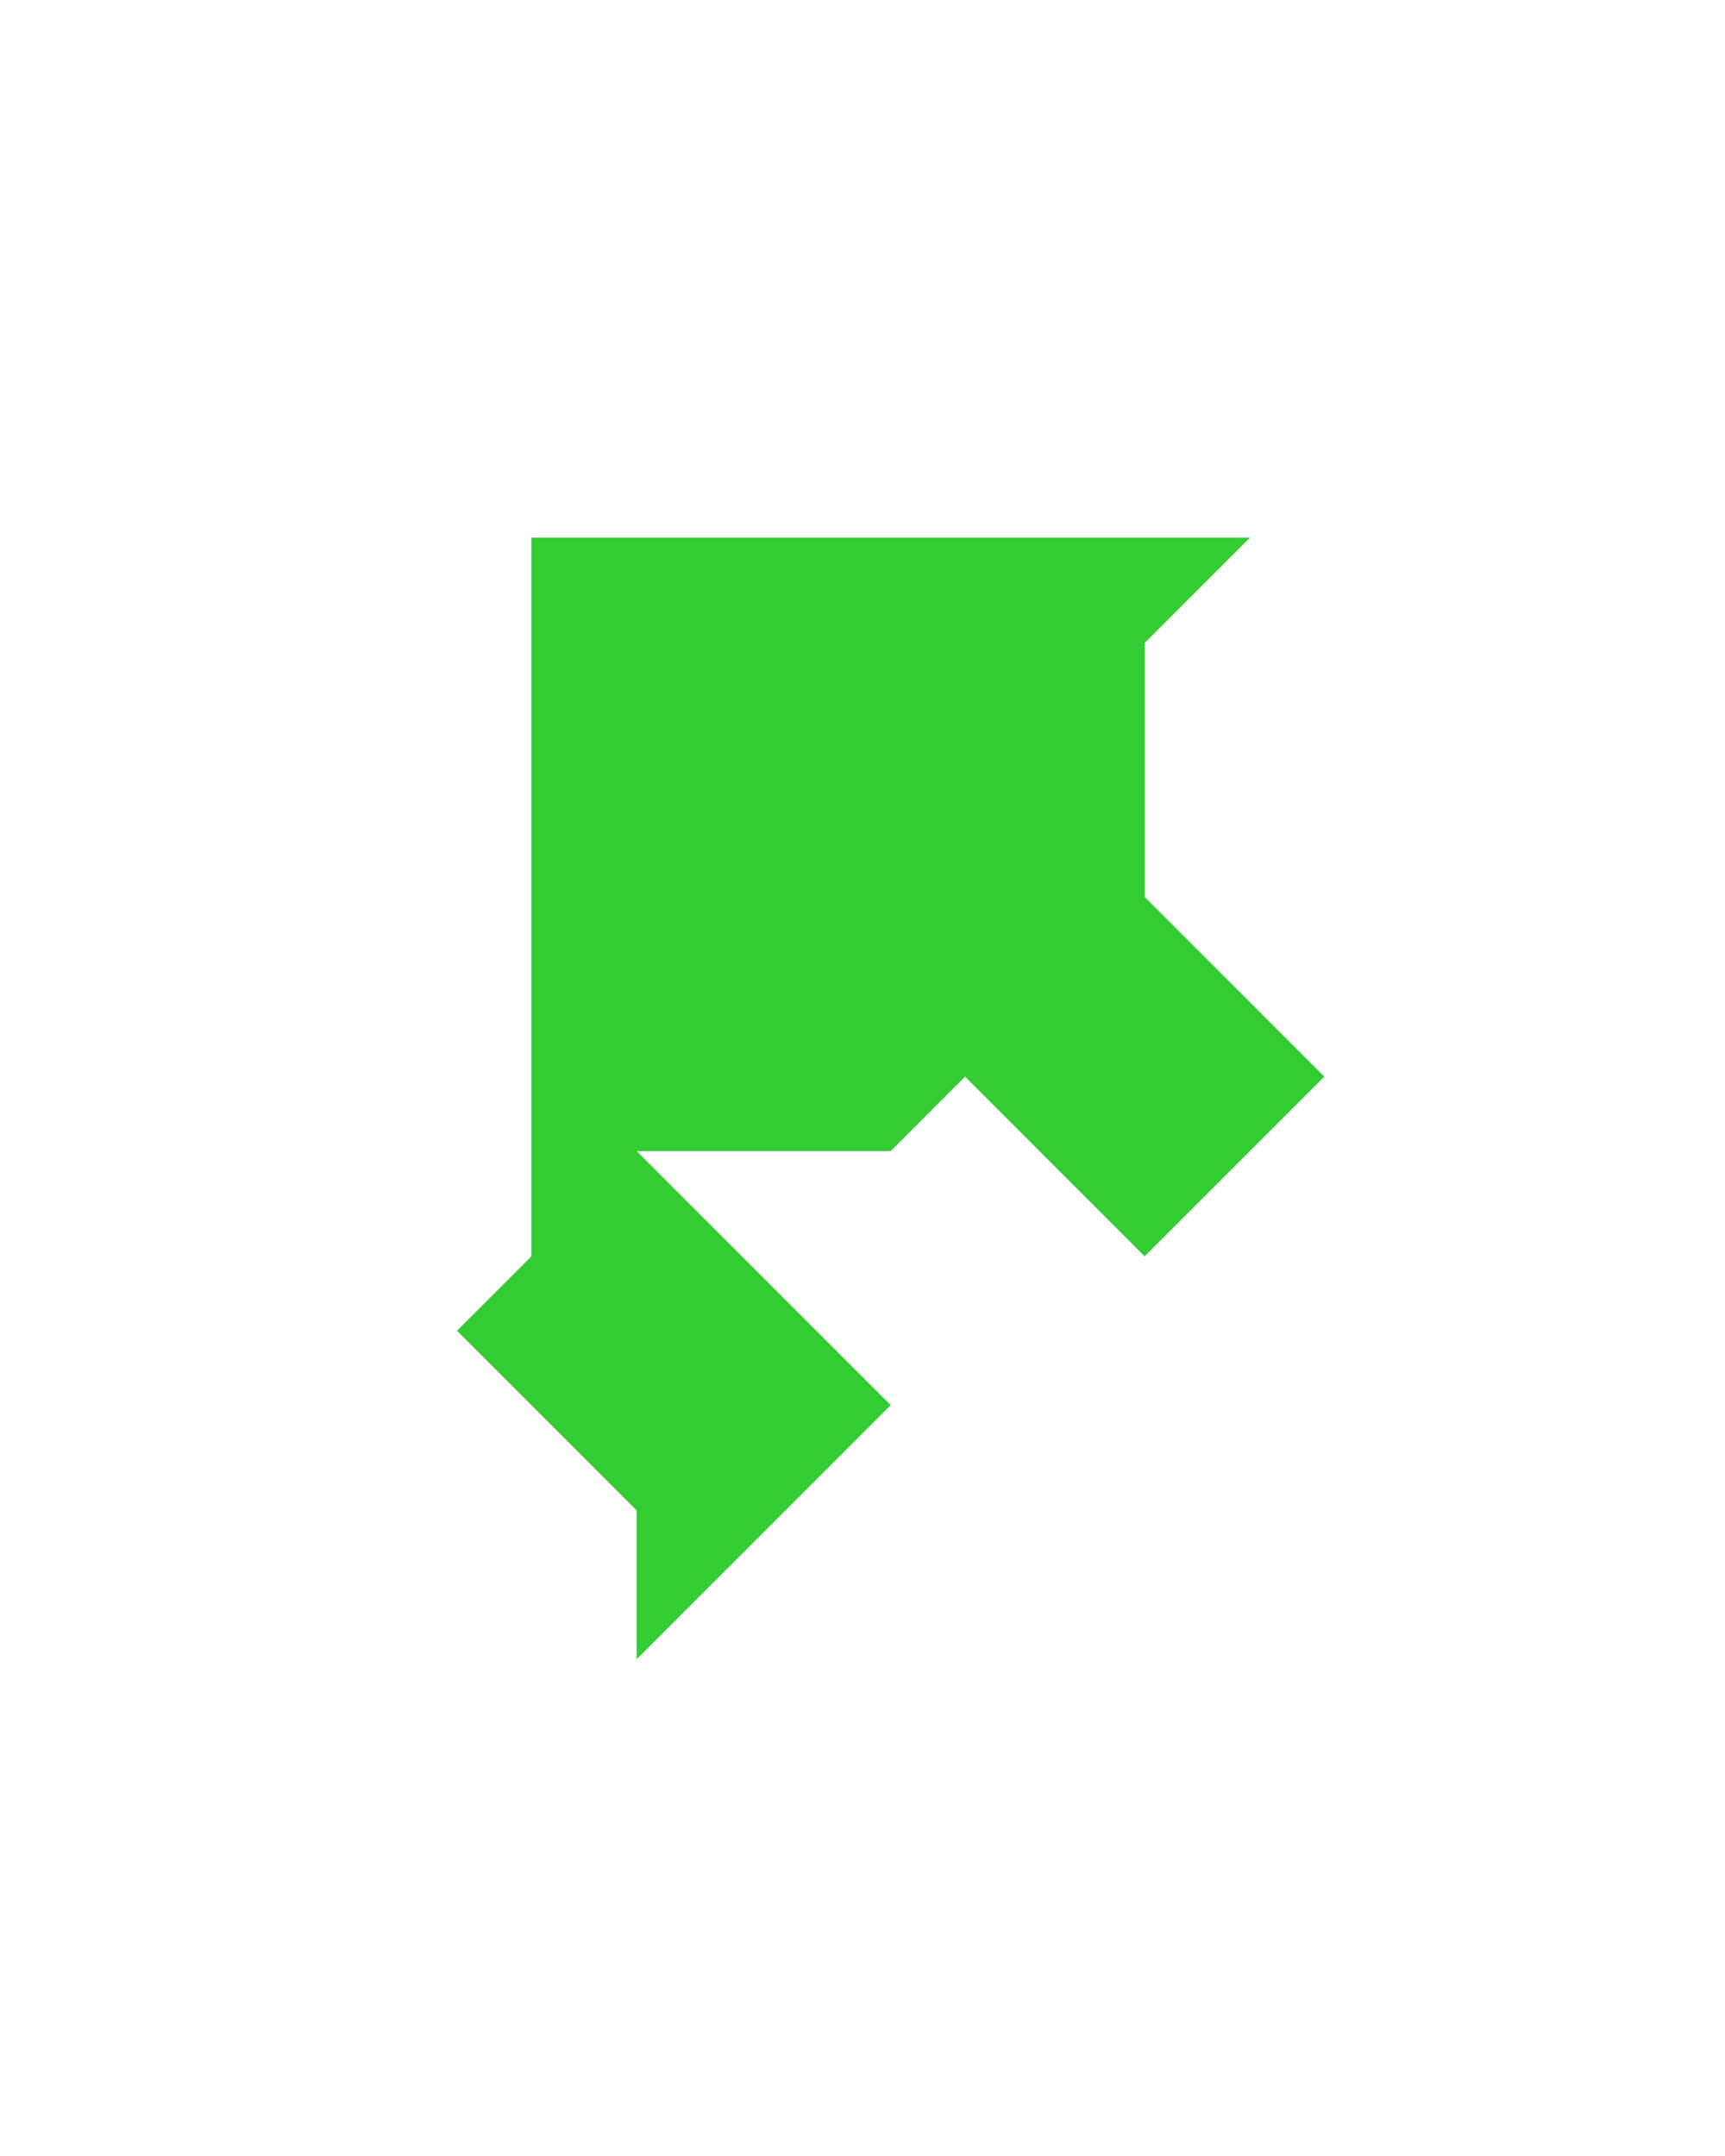 <?xml version="1.0" encoding="utf-8"?>
<!-- Generator: Adobe Illustrator 15.0.0, SVG Export Plug-In . SVG Version: 6.00 Build 0)  -->
<!DOCTYPE svg PUBLIC "-//W3C//DTD SVG 1.1//EN" "http://www.w3.org/Graphics/SVG/1.1/DTD/svg11.dtd">
<svg version="1.1" id="Layer_1" xmlns="http://www.w3.org/2000/svg" xmlns:xlink="http://www.w3.org/1999/xlink" x="0px" y="0px"
	 width="240.094px" height="300px" viewBox="0 0 240.094 300" enable-background="new 0 0 240.094 300" xml:space="preserve">
<polygon fill="#33CC33" points="159.32,124.822 159.32,89.469 173.967,74.822 73.966,74.822 73.966,174.822 63.611,185.178 
	88.611,210.178 88.611,230.889 123.967,195.533 88.611,160.178 123.967,160.178 134.321,149.822 159.321,174.822 184.321,149.823 
	"/>
</svg>
